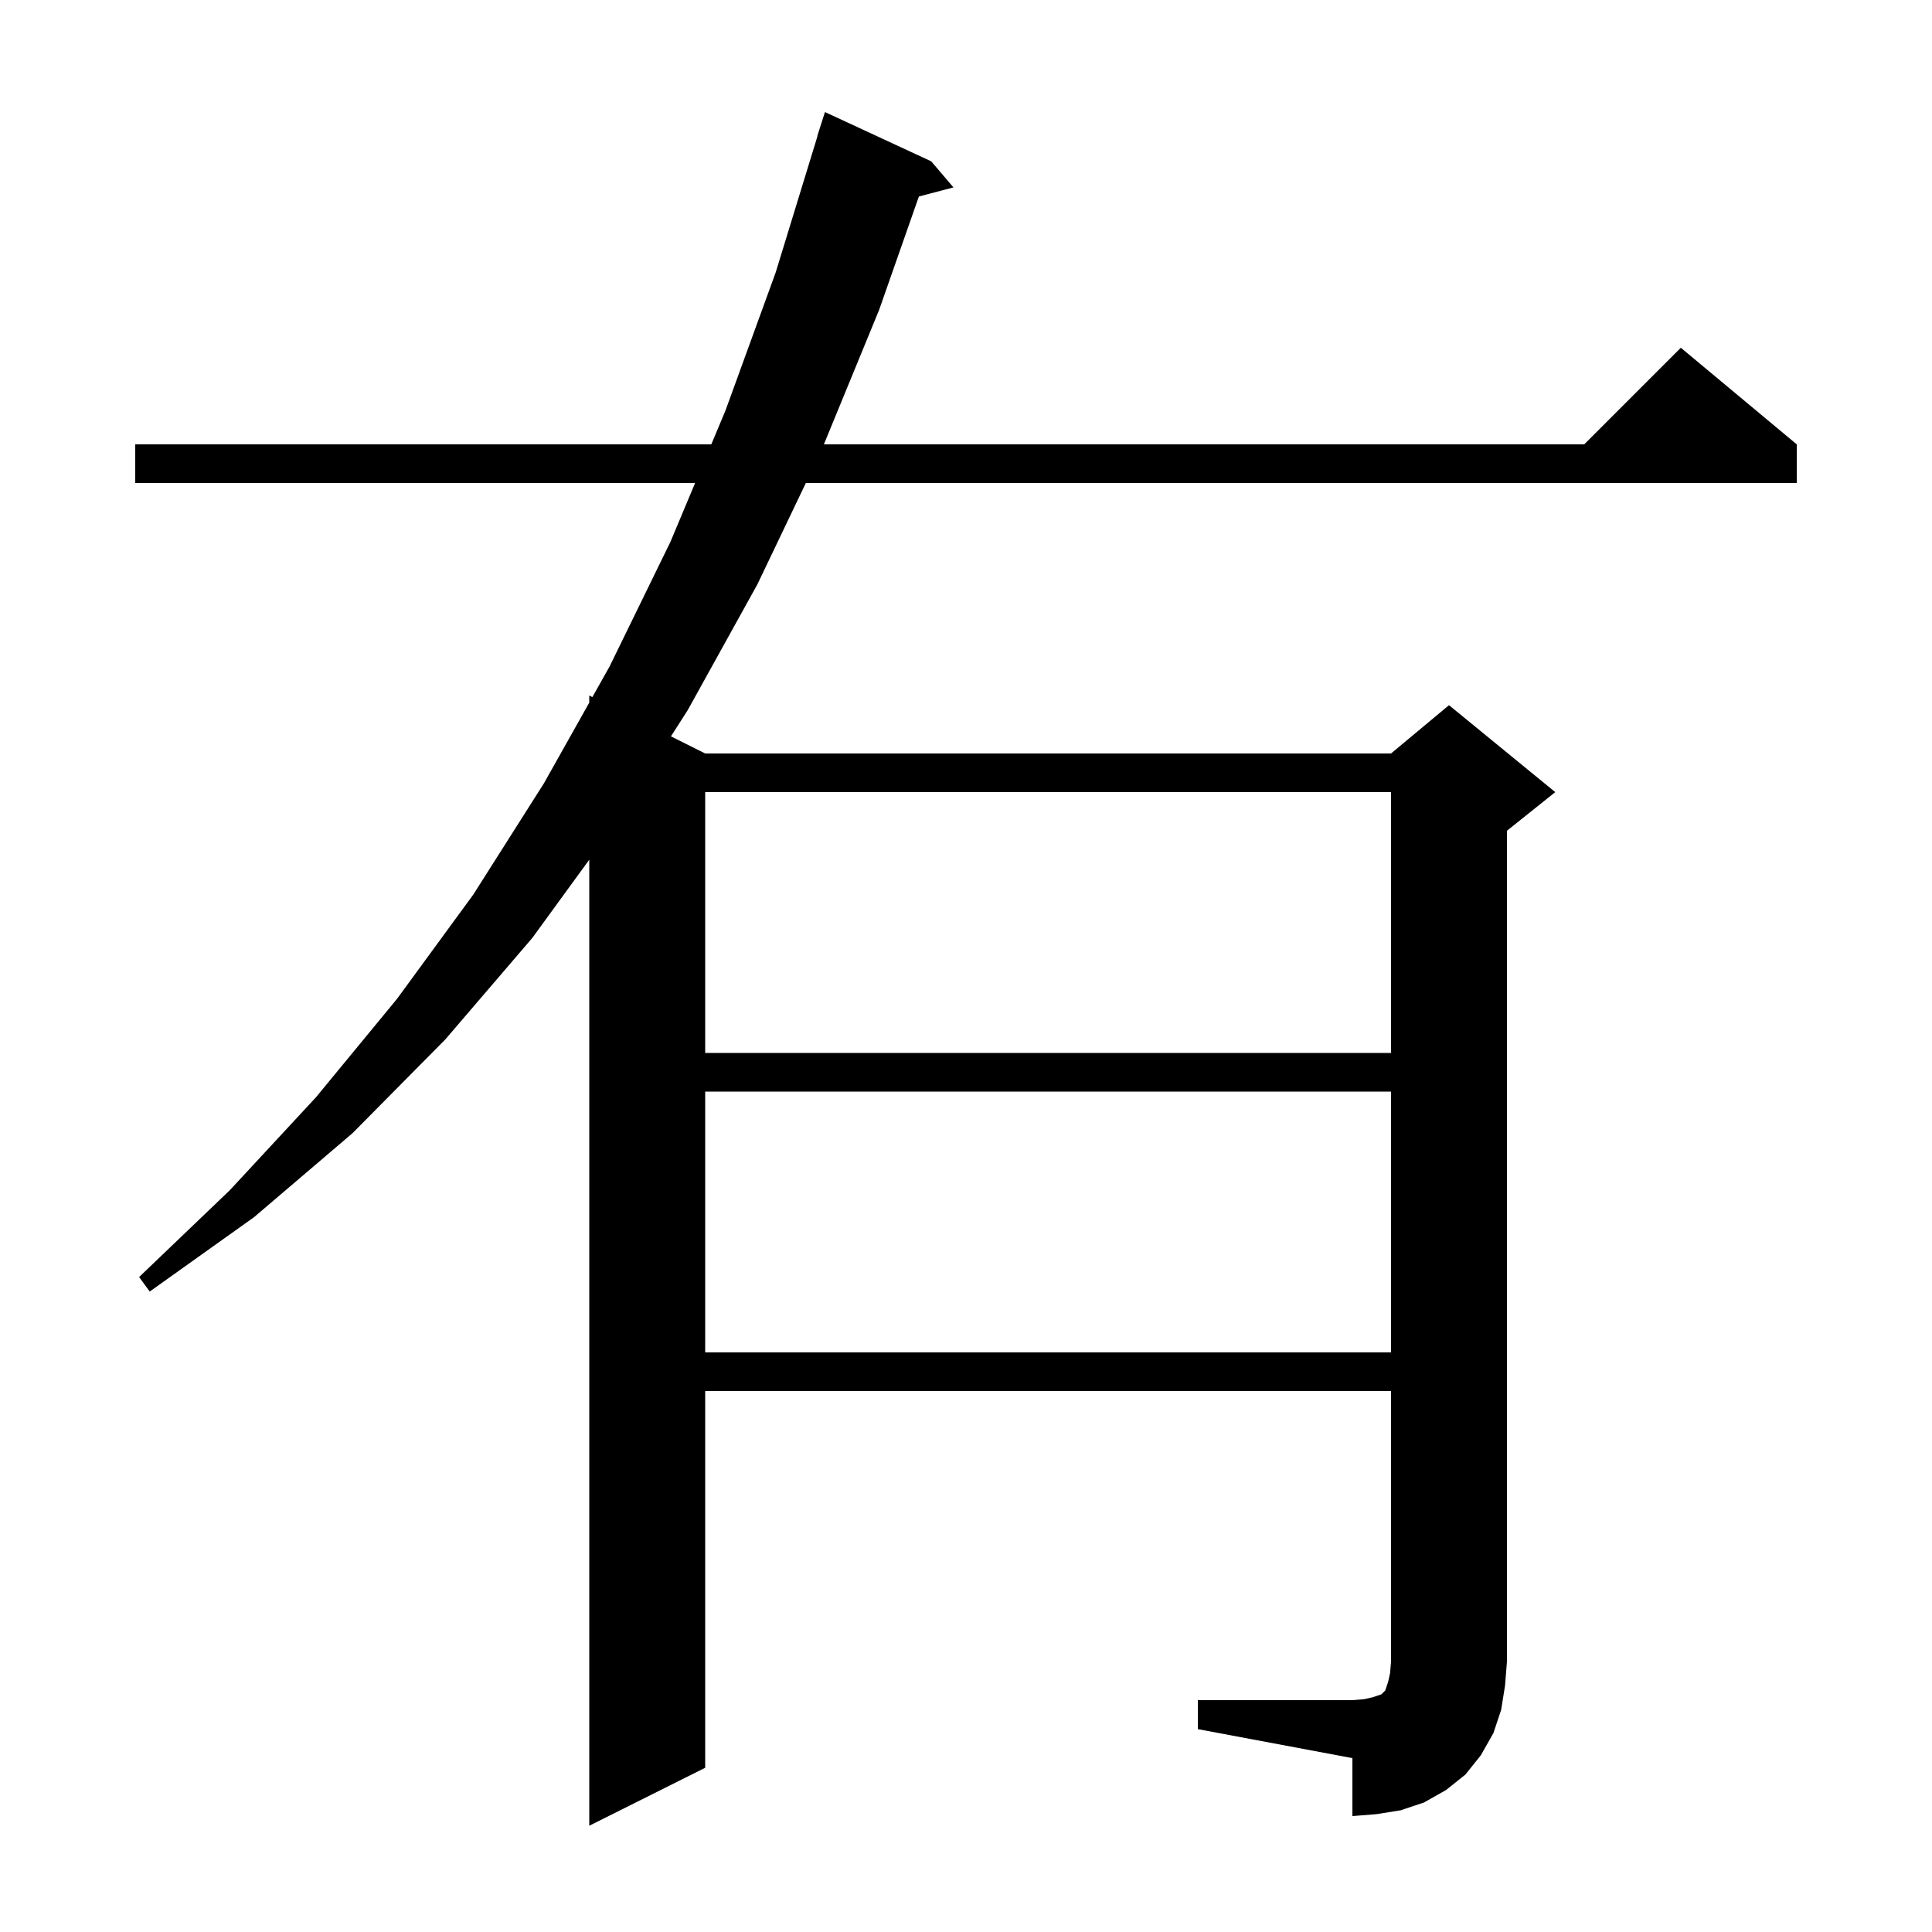 <svg xmlns="http://www.w3.org/2000/svg" xmlns:xlink="http://www.w3.org/1999/xlink" version="1.1" baseProfile="full" viewBox="0 0 200 200" width="200" height="200">
<g fill="black">
<path d="M 124.0 176.0 L 140.0 176.0 L 141.2 175.9 L 142.1 175.7 L 143.0 175.4 L 143.4 175.0 L 143.7 174.1 L 143.9 173.2 L 144.0 172.0 L 144.0 144.0 L 73.0 144.0 L 73.0 183.0 L 61.0 189.0 L 61.0 88.996 L 55.1 97.1 L 46.1 107.6 L 36.5 117.3 L 26.3 126.0 L 15.5 133.7 L 14.4 132.2 L 23.8 123.2 L 32.7 113.6 L 41.1 103.4 L 49.0 92.6 L 56.3 81.1 L 61.0 72.737 L 61.0 72.0 L 61.323 72.162 L 63.1 69.0 L 69.4 56.1 L 71.957 50.0 L 14.0 50.0 L 14.0 46.0 L 73.633 46.0 L 75.1 42.5 L 80.3 28.2 L 84.622 14.105 L 84.6 14.1 L 85.4 11.6 L 96.4 16.7 L 98.7 19.4 L 95.123 20.341 L 91.0 32.1 L 85.288 46.0 L 164.0 46.0 L 174.0 36.0 L 186.0 46.0 L 186.0 50.0 L 83.422 50.0 L 78.4 60.5 L 71.2 73.5 L 69.456 76.228 L 73.0 78.0 L 144.0 78.0 L 150.0 73.0 L 161.0 82.0 L 156.0 86.0 L 156.0 172.0 L 155.8 174.5 L 155.4 177.0 L 154.6 179.4 L 153.3 181.7 L 151.7 183.7 L 149.7 185.3 L 147.4 186.6 L 145.0 187.4 L 142.5 187.8 L 140.0 188.0 L 140.0 182.0 L 124.0 179.0 Z M 73.0 113.0 L 73.0 140.0 L 144.0 140.0 L 144.0 113.0 Z M 73.0 82.0 L 73.0 109.0 L 144.0 109.0 L 144.0 82.0 Z " />
</g>
</svg>
